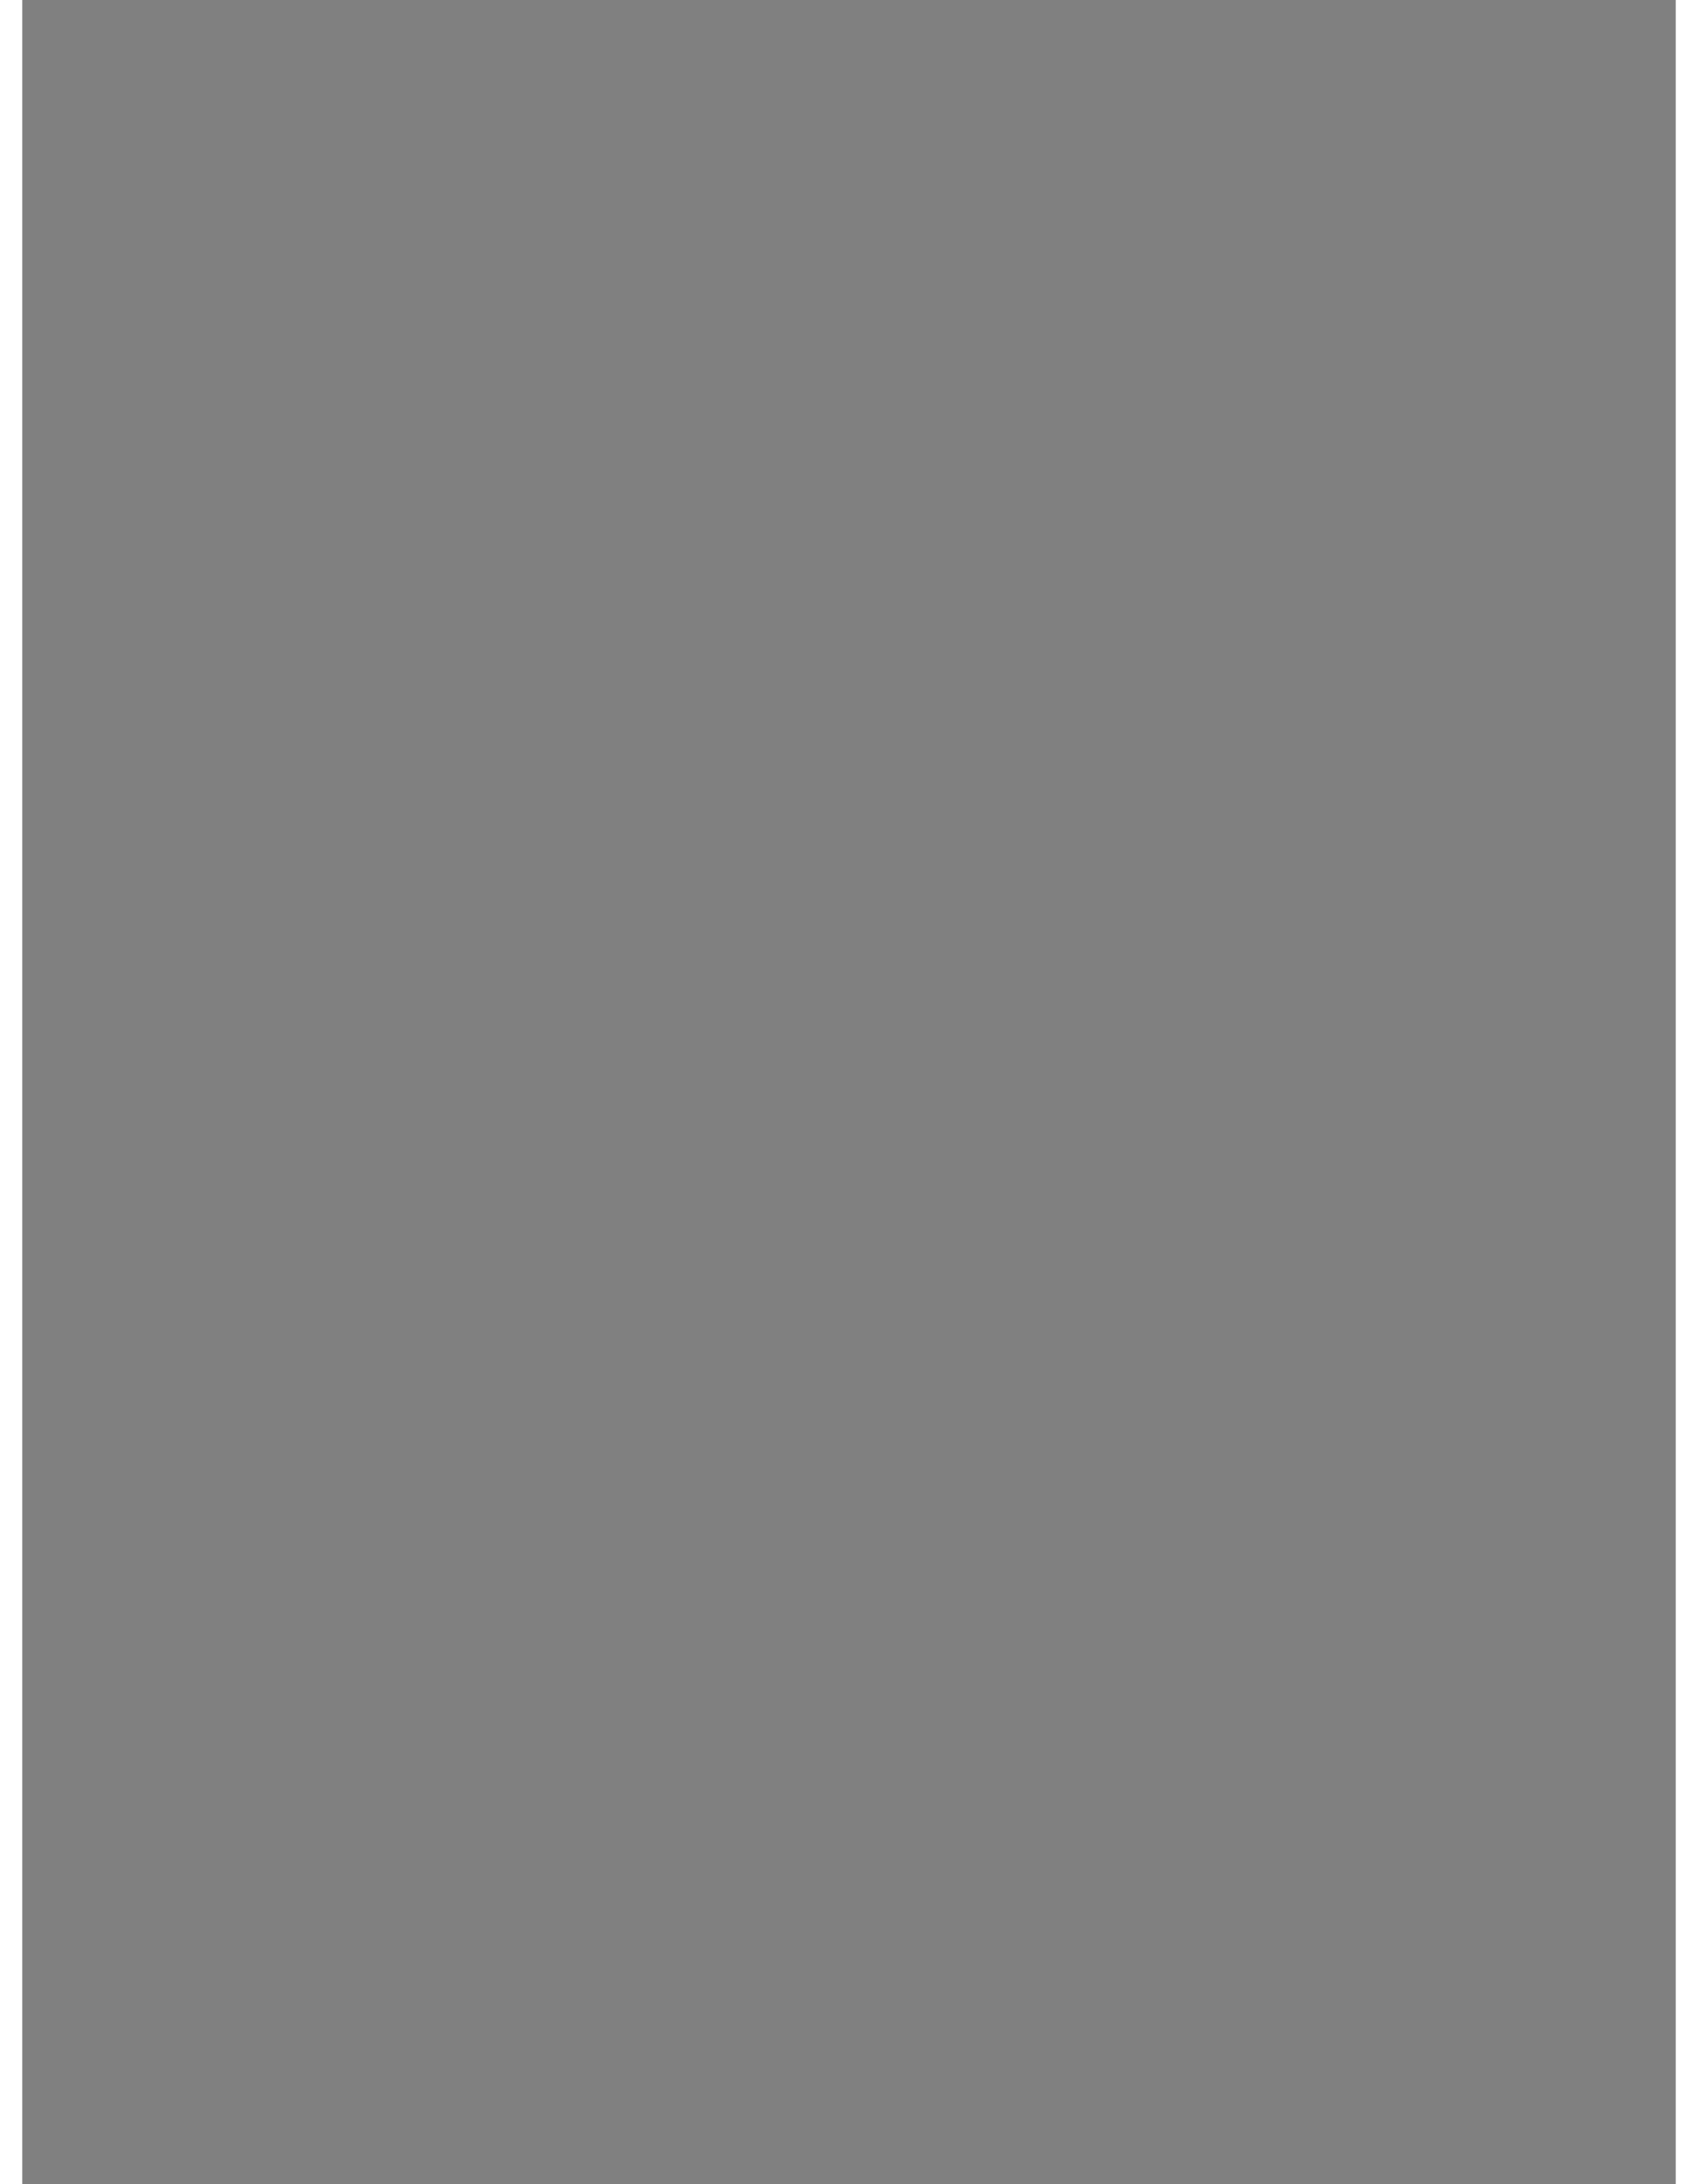 <?xml version="1.0" encoding="UTF-8" standalone="no"?>
<svg
   xmlns:dc="http://purl.org/dc/elements/1.1/"
   xmlns:cc="http://creativecommons.org/ns#"
   xmlns:rdf="http://www.w3.org/1999/02/22-rdf-syntax-ns#"
   xmlns:svg="http://www.w3.org/2000/svg"
   xmlns="http://www.w3.org/2000/svg"
   xmlns:xlink="http://www.w3.org/1999/xlink"
   xmlns:sodipodi="http://sodipodi.sourceforge.net/DTD/sodipodi-0.dtd"
   xmlns:inkscape="http://www.inkscape.org/namespaces/inkscape"
   version="1.1"
   id="Layer_1"
   x="0"
   y="0"
   viewBox="0 0 75 99"
   xml:space="preserve"
   enable-background="new 0 0 75 99"
   sodipodi:docname="fc-famalicao.svg"
   width="42px"
   height="54px"
   inkscape:export-filename="G:\Users\suitedoalex\sites\fc-famalicao-logo-0.png"
   inkscape:version="0.92.4 (5da689c313, 2019-01-14)"><rect x="0" y="0" width="75" height="99" fill="#808080" stroke="none"/><sodipodi:namedview
     pagecolor="#ffffff"
     bordercolor="#666666"
     borderopacity="1"
     objecttolerance="10"
     gridtolerance="10"
     guidetolerance="10"
     inkscape:pageopacity="0"
     inkscape:pageshadow="2"
     inkscape:window-width="1600"
     inkscape:window-height="837"
     id="namedview25"
     showgrid="false"
     inkscape:zoom="2.3838384"
     inkscape:cx="37.5"
     inkscape:cy="49.5"
     inkscape:window-x="-8"
     inkscape:window-y="-8"
     inkscape:window-maximized="1"
     inkscape:current-layer="Layer_1" /><style
     id="style2">.st10{clip-path:url(#SVGID_4_);fill:#f8c806}</style><defs
     id="defs5"><path
       id="SVGID_1_"
       d="M 0,0 H 67.5 V 64.5 H 0 Z"
       inkscape:connector-curvature="0" /></defs><clipPath
     id="SVGID_2_"><use
       xlink:href="#SVGID_1_"
       overflow="visible"
       id="use7"
       style="overflow:visible"
       x="0"
       y="0"
       width="100%"
       height="100%" /></clipPath><g
     clip-path="url(#SVGID_2_)"
     id="g78"
     transform="matrix(6.609,0,0,6.609,127.063,136.863)"
     inkscape:export-filename="G:\Users\suitedoalex\sites\fc-famalicao-logo-4.png"
     inkscape:export-xdpi="86.252098"
     inkscape:export-ydpi="86.252098"><defs
       id="defs11"><path
         id="SVGID_3_"
         d="M 0,0 H 67.5 V 64.5 H 0 Z"
         inkscape:connector-curvature="0" /></defs><clipPath
       id="SVGID_4_"><use
         xlink:href="#SVGID_3_"
         overflow="visible"
         id="use13"
         style="overflow:visible"
         x="0"
         y="0"
         width="100%"
         height="100%" /></clipPath><defs
       id="defs19"><filter
         id="Adobe_OpacityMaskFilter"
         filterUnits="userSpaceOnUse"
         x="0"
         y="0"
         width="67.5"
         height="64.5"><feColorMatrix
           values="1 0 0 0 0 0 1 0 0 0 0 0 1 0 0 0 0 0 1 0"
           id="feColorMatrix16" /></filter></defs><mask
       maskUnits="userSpaceOnUse"
       x="0"
       y="0"
       width="67.5"
       height="64.5"
       id="SVGID_5_"><g
         id="g31"
         style="filter:url(#Adobe_OpacityMaskFilter)"><defs
           id="defs22"><path
             id="SVGID_6_"
             d="M 0,0 H 67.5 V 64.5 H 0 Z"
             inkscape:connector-curvature="0" /></defs><clipPath
           id="SVGID_7_"
           clip-path="url(#SVGID_4_)"><use
             xlink:href="#SVGID_6_"
             overflow="visible"
             id="use24"
             style="overflow:visible"
             x="0"
             y="0"
             width="100%"
             height="100%" /></clipPath><path
           clip-path="url(#SVGID_7_)"
           d="M -0.1,0 H 67.6 V 64.7 H -0.1 Z"
           id="path27"
           inkscape:connector-curvature="0" /><path
           clip-path="url(#SVGID_7_)"
           d="M 0,0 H 67.5 V 64.5 H 0 Z"
           id="path29"
           inkscape:connector-curvature="0"
           style="fill:#ffffff" /></g></mask><g
       clip-path="url(#SVGID_4_)"
       mask="url(#SVGID_5_)"
       id="g42"><defs
         id="defs35"><path
           id="SVGID_8_"
           d="M 0,0 H 67.5 V 64.5 H 0 Z"
           inkscape:connector-curvature="0" /></defs><clipPath
         id="SVGID_9_"><use
           xlink:href="#SVGID_8_"
           overflow="visible"
           id="use37"
           style="overflow:visible"
           x="0"
           y="0"
           width="100%"
           height="100%" /></clipPath><path
         d="m 10.5,0 c 1.4,1.1 2.4,2.5 2.6,4.1 0.4,-0.2 0.6,-0.8 1.3,-0.7 1,1.5 1.5,3.5 1.3,6.1 l 1.8,-0.2 c 0.1,0.5 0,1 -0.1,1.5 11.5,-4.7 22.7,-3.9 33.1,0.1 l 0.1,-1.1 c 0.5,-0.1 1.1,0.2 1.6,0.3 -0.1,-2.3 0,-4.5 1,-6.1 0.6,0 1.1,0.3 1.5,0.8 0.5,-1.6 1.4,-2.9 2.5,-3.9 0.9,1 1.5,2.4 1.7,4 0.4,-0.4 1,-0.7 1.4,-0.7 L 61,4.7 c 0.5,-0.7 1,-1.2 1.6,-1.3 1.1,1.4 1.7,2.8 1.8,4.2 l 0.8,-0.1 c 0.2,1.2 0.3,2.3 0,3.3 l 0.7,-0.3 c 0.8,1.1 0.8,2.3 0.5,3.5 h 1 c 0.1,1.8 -0.3,3.2 -1.2,4.6 l 0.8,1.9 c -2.2,2.6 -2.7,5.5 -2.1,8.3 -0.7,0.7 -1.2,1.8 -2,2 l -0.9,1.7 0.8,0.1 c 0.2,1.6 -0.2,2.9 -0.9,4.4 l 0.9,0.3 v 1.8 c -2.4,1.2 -3.6,4.4 -3.4,7.3 l -1.3,0.6 -2.5,3.9 c 0.7,0.8 0.1,1.9 0,2.8 -2.3,0.4 -3.7,1.4 -4.8,3.1 h -2.5 c 2.8,2.1 4.3,2.9 6.6,3.1 l -0.3,1.5 c -1.7,-0.1 -3,0.8 -4,2.5 l -5.7,0.1 0.5,-3.4 -1,-1.3 -1.1,0.4 c -1.1,3.2 -3.1,4.8 -6.2,4 -0.9,0.8 -1.8,1.1 -3.4,0.8 -1.6,0.3 -2.8,0 -3.5,-0.7 -3.3,0.3 -4.9,-0.4 -6,-4 l -1.4,-0.7 -1.2,1.4 0.5,3.5 c -1.8,0.4 -3.6,0.4 -5.6,-0.2 -0.8,-1.4 -2.3,-2.2 -4.2,-2.7 l -0.1,-1.4 c 3.2,-0.4 5.2,-1.6 6.8,-3 L 16.1,56.4 C 15.1,55 13.7,54 11.7,53.5 l -0.2,-1.1 -0.2,-1 0.6,-0.3 L 9.3,46.9 8.1,46.2 C 8.1,42.8 6.9,40.4 4.6,38.8 L 4.7,37.3 5.5,37.1 4.6,32.8 5.4,32.6 4.6,30.6 4.1,30.7 2.6,28.6 C 3,25.1 2.2,22.3 0.6,20.1 L 1.4,18 C 0.3,16.9 -0.1,15.3 0.1,13.2 L 1,13.4 C 0.8,12 0.9,10.8 1.5,9.9 L 2.2,10 C 2.2,8.9 1.6,7.8 2.1,6.7 l 1,0.2 C 3.2,5.1 4,3.7 5,2.5 5.9,3 6.5,3.5 6.8,4 L 6.9,3.3 C 7.8,3.3 8.1,3.6 8.7,4.1 8.8,2.8 9.4,1.4 10.5,0"
         clip-path="url(#SVGID_9_)"
         id="path40"
         inkscape:connector-curvature="0"
         style="fill:#13273f" /></g><path
       d="M 34.2,55 C 43.3,54.5 49.8,47.9 49.9,41 L 50,22 C 46.3,20.5 39,19.6 34.2,19.6 Z"
       clip-path="url(#SVGID_4_)"
       id="path44"
       inkscape:connector-curvature="0"
       style="fill:#ffffff" /><path
       d="m 18.9,51.3 0.4,0.6 0.5,-0.2 -0.3,-0.5 z m -1,7.8 0.7,0.9 0.4,-0.3 -0.7,-1 z"
       clip-path="url(#SVGID_4_)"
       id="path46"
       inkscape:connector-curvature="0"
       style="fill:#004997" /><path
       class="st10"
       d="m 11,36.7 2,0.6 c -0.6,-0.8 -0.8,-1.6 -0.9,-2.5 z m 5.1,-4.1 0.1,-2 C 12.6,27.3 8.5,26.9 5.1,28 L 4.8,27.6 c 3.6,-1.2 7.3,-1.1 11.3,1.9 v -5 C 11.8,20.3 7.1,18.2 1.9,18.7 L 1.3,20 c 1.7,2 2.6,4.7 2.4,8.4 l 0.8,1 c 4.3,-2 8.2,-1.2 11.6,3.2 M 11,22.1 h 0.4 c 0.1,0.4 0.2,0.9 0.1,1.3 H 11.1 C 10.9,22.9 10.8,22.5 11,22.1 M 9.1,20.8 c 0.4,0.4 0.5,0.9 0.4,1.6 H 9.1 C 8.7,21.9 8.7,21.4 8.5,20.9 Z M 7.5,20.3 c 0.2,0.8 0.4,1.6 0.4,2.6 C 7.7,23 7.5,23 7.3,22.9 L 6.6,20.2 Z M 5.4,19.8 C 6,21.1 6.1,22.3 6,23.5 H 5.6 C 5.2,22.3 4.8,21.1 4.1,19.9 Z M 4.6,24.4 H 4.1 c -0.4,-1.5 -0.9,-3 -1.7,-4.5 0.4,-0.2 0.7,-0.2 1.1,-0.1 0.9,1.5 1.2,3 1.1,4.6 M 16.1,39 16.2,37.3 H 15.9 V 38 l -0.6,-0.1 c -0.4,-1 -0.1,-2 -1.1,-2.9 h -0.9 c 0.1,2.3 1.3,3.4 2.8,4"
       clip-path="url(#SVGID_4_)"
       id="path48"
       inkscape:connector-curvature="0"
       style="fill:#f8c806" /><path
       class="st10"
       d="m 14.9,33.7 0.4,0.1 0.4,2.7 h 0.4 v -2.3 l -2.3,-2.8 v 2.9 l 0.9,0.1 z m -3.4,-3.6 -0.3,2.7 1.2,0.1 -0.1,1.3 0.7,-0.1 0.2,-2.9 c -0.5,-0.6 -1,-0.9 -1.7,-1.1 m 6.1,15.7 -0.4,-1 c -2.4,-1 -5,-1.3 -7.7,-0.1 L 9.4,44.4 C 12.3,43 14.8,43 17,44.3 16.4,43.1 16.1,41.9 16.2,40.7 13.5,37.7 9.9,36.4 5.2,37 v 1.2 c 2.3,1.9 3.6,4.4 3.7,7.5 l 0.6,0.2 c 3.3,-1.5 5.8,-1.1 8.1,-0.1 m -3.7,-6.2 c 0.2,0.5 0.2,1 0.2,1.5 H 13.5 C 13.3,40.7 13.1,40.2 13,39.6 Z m -2.1,-0.7 c 0.4,0.6 0.6,1.3 0.7,2.2 L 12,41.3 10.8,38.9 Z M 9.6,38.5 c 0.6,0.7 1,1.6 1.3,2.7 l -0.4,0.4 C 10,40.5 9.4,39.4 8.8,38.6 Z m -2.9,0 0.9,-0.2 c 1,1 1.7,2.3 2.1,3.7 L 9.3,42.3 C 8.5,40.9 7.6,39.6 6.7,38.5"
       clip-path="url(#SVGID_4_)"
       id="path50"
       inkscape:connector-curvature="0"
       style="fill:#f8c806" /><path
       class="st10"
       d="M 7,33.3 5.3,32.9 c 0,1.2 0.2,2.4 0.7,3.5 l 4,0.1 1.5,-2.8 -1.5,0.5 c 0.3,-1.4 0.5,-2.9 0.6,-4.4 -1.7,-0.9 -3.4,-1 -5.2,0.1 0.2,1.1 0.6,2 1.4,2.7 l 0.1,-2.2 h 0.4 l 0.4,1 1.6,-0.5 -1.3,1.1 0.2,2 0.6,0.4 -0.5,0.2 v 0.9 L 7.6,35.7 7.4,34.8 H 6.7 L 6.5,34.5 7.1,34.2 Z m 5.8,16.9 -1.7,-2.6 h 0.6 L 13.2,50.1 14,50 v -1.5 l -0.9,0.1 c 0,-1.5 -1.1,-1.7 -1.6,-2.6 -0.6,0.1 -1.1,0.3 -1.5,0.7 0.8,1.4 1.5,2.6 2.4,3.7 z m 4.2,-2.3 -0.4,0.8 1.6,1.1 h 1.4 l -1.9,-1.1 0.7,-0.2 -0.7,-0.9 h 0.8 L 18.3,47.2 C 17.2,46.4 16.2,46 15.3,46 Z"
       clip-path="url(#SVGID_4_)"
       id="path52"
       inkscape:connector-curvature="0"
       style="fill:#f8c806" /><path
       class="st10"
       d="m 17,49.8 -1.1,-1 0.3,-0.8 -2.1,-2.3 -1.7,0.1 c 0.4,0.6 1.3,1.2 1.3,1.9 l 1,0.1 v 2 z m 0,5.7 h 1.4 c 1.2,-1.8 3.4,-2.4 6.1,-2.2 l -3.3,-2.4 c -3.8,-1 -6.8,-0.7 -9,0.6 l 0.3,1.4 c 1.7,0.6 3.3,1.4 4.5,2.6 m 5.3,-2.8 0.2,0.3 c -1.6,0.3 -3.1,0.7 -4.6,1.9 l -0.8,-0.3 c 1.8,-1.5 3.5,-1.9 5.2,-1.9 M 17.8,51.2 18.5,51.9 17.8,52 17,51.1 h 0.8 z m -1.9,0 1.1,1.1 -0.3,0.3 c -0.5,-0.3 -1,-0.7 -1.5,-1.2 z m 0.1,2.2 -2.8,-1.3 1,-0.4 2,1.4 z M 13.4,60 v 0.5 c 1.6,0.3 2.7,1 3.4,2.2 2.5,-0.8 4.2,-2.2 5.4,-4 l -2.9,-1.8 c -1.7,1.5 -3.7,2.5 -5.9,3.1 M 17,61.8 15.4,60.1 16,60 l 1.2,1.5 z m 0.7,-0.9 -1,-1.2 0.7,-0.2 0.8,1.1 z m 0.2,2.3 H 21 v -2.1 c -1,0.9 -2,1.6 -3.1,2.1"
       clip-path="url(#SVGID_4_)"
       id="path54"
       inkscape:connector-curvature="0"
       style="fill:#f8c806" /><path
       class="st10"
       d="m 26.2,58.9 0.4,1 c 1.3,-0.1 2.2,-1 2.9,-2.3 -0.9,-0.3 -2.7,0.4 -2.6,-1 -0.8,-0.2 -2,0.1 -2.4,-0.7 l 0.4,-0.5 c -1.5,-1.7 -4,-1.3 -5.9,0.4 1.3,1.1 2.6,1.9 3.9,2.3 0.2,-0.2 -0.3,-1.5 0.6,-0.7 1.2,2.1 2.1,2.6 2.7,1.5 M 24.4,58 23.3,56.5 c -0.4,-0.2 -0.6,-0.7 -0.8,0 -0.3,0.8 -1.7,-0.4 -2.6,-0.6 l 0.4,-0.2 1.5,0.2 c 0.4,-0.8 1,-0.9 1.8,-0.2 l 1.6,1.7 c 0.7,-0.7 1.5,0.1 2.6,1.4 -0.9,0.6 -1.3,-0.4 -2,-0.6 -0.5,0.4 -0.9,0.4 -1.4,-0.2"
       clip-path="url(#SVGID_4_)"
       id="path56"
       inkscape:connector-curvature="0"
       style="fill:#f8c806" /><path
       class="st10"
       d="m 26.2,55.1 c -0.9,0.7 -0.3,1.1 1.6,1.1 -0.1,1.1 1.4,0.7 2,1.1 l 0.1,-1.6 c -1.7,-0.6 -3.3,-1.1 -5.2,-1.2 -0.3,0.2 1,0.4 1.5,0.6"
       clip-path="url(#SVGID_4_)"
       id="path58"
       inkscape:connector-curvature="0"
       style="fill:#f8c806" /><path
       class="st10"
       d="m 36.9,55.7 c -1.9,0.3 -4,0.4 -6.2,-0.1 -0.5,3.2 -2,5.1 -4.9,5.2 0.3,1.8 1.7,2.3 3.6,2.1 1.1,-1.3 2.1,-3 2.9,-5 h 0.4 c -0.6,1.9 -1.2,3.6 -2.2,5.1 0.7,0.6 1.6,0.8 2.5,0.4 0.4,-0.7 0.8,-0.7 1,0 0.9,0.2 1.7,0.2 2.4,-0.3 -0.9,-1.7 -1.6,-3.5 -1.7,-5.4 h 0.2 c 0.8,2.3 1.7,3.8 2.7,5.2 2.2,0.2 3.4,-0.5 3.6,-2 -2.7,-0.2 -4.1,-1.9 -4.3,-5.2 m 8.8,7.5 3.4,0.2 c -0.9,-0.5 -2,-1.3 -3.2,-2.4 z m -0.8,-4.4 c 1.4,2.2 3.3,3.4 5.2,4.1 1.3,-1.2 2.6,-2.1 3.6,-2.2 v -0.3 c -1.9,-0.6 -3.8,-1.4 -5.8,-3.3 -0.8,0.7 -1.9,1.3 -3,1.7 m 6.9,1.6 -1.5,1.5 -0.3,-0.3 1,-1.4 z m -1.4,-0.5 -1,1.2 -0.5,-0.3 1,-1.1 z m -1.3,-1 0.4,0.3 -1,1.1 -0.3,-0.2 z"
       clip-path="url(#SVGID_4_)"
       id="path60"
       inkscape:connector-curvature="0"
       style="fill:#f8c806" /><path
       class="st10"
       d="m 48.3,56.3 c -1.1,-1.4 -2.6,-2 -4.4,-1.8 -0.3,0.5 -0.7,0.9 -1.3,1.1 0.6,0.4 0.3,0.8 -2.2,1.3 0.1,0.5 -0.6,0.8 -2,0.9 l -0.1,-0.3 c 0.5,-0.1 1.1,-0.1 1.4,-0.4 -0.8,-1 1.2,-0.6 1.8,-0.9 -1,-1.6 1,-0.6 1.7,-1.7 l -1.4,-0.1 c -1.3,0.6 -2.9,1 -4.4,1.4 0.2,2.4 1.4,3.9 3.3,4.3 0.2,-1.2 0.5,-1.4 0.9,-0.4 0.6,-0.1 1.2,-0.4 1.8,-0.8 0.6,-1.9 0.9,-2.1 0.8,-0.4 1.5,-0.6 2.8,-1.4 4.1,-2.2 m -6.8,1.8 -1.5,1 -0.5,-0.3 c 0.9,-0.5 1.5,-2.1 2.6,-1.4 1,-1.2 1.9,-2 2.7,-1.9 0.6,1 1.6,0.2 2.4,0.3 l 0.1,0.5 c -0.9,0 -2.3,1.2 -2.8,-0.1 -1.6,0.3 -2.3,3 -3,1.9 m 5.7,-7.3 c -1,1 -2.1,1.8 -3.3,2.6 2.6,0.2 4.4,1.1 5.2,2.4 l 1.2,-0.1 c 1.5,-1.2 3,-2 4.5,-2.5 L 55,51.6 c -2.4,-1.3 -5.1,-1.3 -7.8,-0.8 m 0.9,0.7 h 0.5 L 48,52.2 47.6,52 Z M 49.7,55 C 48.6,53.9 47,53.3 45.3,53.1 l 0.2,-0.2 c 1.9,0.2 3.4,0.8 4.7,1.7 z m 4.3,-2.5 -2.4,1 -0.5,-0.2 1.7,-1.2 z m -1.7,-0.7 -1.5,1.1 -0.3,-0.3 1.1,-1 z m -2.9,0.4 -0.4,-0.1 0.6,-0.8 0.9,0.3 z m 1,-3.2 c -0.4,-1.2 1.1,-1.7 1.7,-2.6 -1.5,0.1 -2.4,0.7 -2.8,1.6 h 0.5 l -0.4,0.8 0.3,0.2 c -1.6,0.1 -1.3,0.7 -2,1.1 H 49 Z m 3.2,-0.8 c 0.3,-0.7 0.8,-1.4 1.6,-2.2 L 53,46.1 c -0.5,0.9 -1.1,1.6 -1.8,2.1 0.2,1.3 -0.6,1.2 -0.8,1.8 l 1.9,0.1 c 0.5,-0.7 -0.8,-2.5 1.3,-1.9"
       clip-path="url(#SVGID_4_)"
       id="path62"
       inkscape:connector-curvature="0"
       style="fill:#f8c806" /><path
       class="st10"
       d="m 55.7,46.2 c -2.6,2.3 -1.1,3.1 -2.7,2.5 v 1.5 l 1,0.4 1.8,-2.7 0.1,0.2 -1.5,2.5 0.6,0.2 2.3,-3.7 c -0.2,-0.4 -0.8,-0.7 -1.6,-0.9"
       clip-path="url(#SVGID_4_)"
       id="path64"
       inkscape:connector-curvature="0"
       style="fill:#f8c806" /><path
       class="st10"
       d="m 51.6,40.4 c -0.3,2.3 -0.7,4.3 -1.2,5.7 3.1,-1.1 5.6,-0.9 7.7,0.2 l 0.5,-0.1 c 0.3,-3.4 1.5,-5.9 3.7,-7.3 V 37.5 C 58.6,36.6 55,37.7 51.6,40.4 M 58.8,39 c -0.8,0.9 -1.3,1.8 -1.7,2.8 L 56.8,41.7 C 57,40.8 57.3,39.9 57.9,39 Z m -2.9,0.2 h 1 c -0.6,0.9 -0.9,1.7 -1.2,2.5 h -0.6 c 0.1,-0.8 0.2,-1.6 0.8,-2.5 m -2,0.6 0.7,-0.1 -0.5,1.3 h -0.4 z m 3.8,5.5 c -1.8,-1 -4,-1 -6.3,-0.6 l 0.1,-0.4 c 2.2,-0.9 4.4,-0.9 6.6,0.5 z m 3.2,-6.5 c -1.1,1.2 -2,2.5 -2.5,3.7 L 58,42.3 c 0.3,-1.1 0.9,-2.3 1.8,-3.6 z m -8.3,-4.7 h 0.2 l 0.2,1.2 1,-0.9 v -2.7 c -0.8,0.5 -1.6,1.3 -2.3,2.4 v 3 H 52 Z m -1,5.5 c 1.7,-0.6 2.8,-2 3.2,-4.4 l -1.2,0.1 c -0.6,1 -0.8,2.3 -1.3,3.1 L 52,37.8 51.7,37.9 Z m 2.9,-8.3 c 0.3,0.9 0.4,2 0.2,3.3 h 0.7 c -0.2,-1.1 0.2,-1.4 1.1,-1 -0.2,-1.1 -0.4,-2.1 -0.2,-3.1 z"
       clip-path="url(#SVGID_4_)"
       id="path66"
       inkscape:connector-curvature="0"
       style="fill:#f8c806" /><path
       class="st10"
       d="m 54.7,37.8 c 0.8,-0.4 1.6,-0.6 2.3,-0.7 l -1.6,-2.2 z m 2.4,-7.7 c 0,1.9 0.2,3.3 0.6,4.4 -0.3,-0.3 -0.9,-0.5 -1.4,-0.5 0,0.9 0.6,1.9 1.4,2.8 l 3.8,0.1 c 0.6,-1.5 0.9,-2.7 1,-3.7 -0.5,-0.1 -1,0 -1.5,0.3 0.8,-1.1 1.4,-2.1 1.6,-3 -1.5,-0.9 -3.3,-1.2 -5.5,-0.4 m 3.7,4.6 v 0.4 l -0.7,0.2 -0.3,0.9 h -0.7 v -0.9 h -0.3 v -0.4 h 0.5 l 0.3,-2.3 -1.1,-0.8 0.2,-0.3 c 0.4,0.1 0.8,0.2 1.2,0.5 l 0.6,-0.9 0.4,0.1 c 0,1.3 -0.2,2.6 -0.6,3.6 z M 7.4,9 c 0,1.3 0.4,2.9 1,3.6 L 8.5,9.7 10.4,9.9 9.3,8.2 9.5,7.9 l 1,0.7 c 0.3,-1.3 -0.5,-4 0.8,-4 l 0.1,3.3 C 12,7.1 12.5,6.7 12.9,6.5 13.6,6.9 14.3,7.7 15,8.8 15.1,6.9 14.9,5.3 14.1,4.5 L 12.7,5.4 C 12.1,3.5 11.4,1.6 10.7,0.9 9.7,2.2 9.5,4 9.4,5.8 8.8,5.3 8.5,4.5 7.7,4.3 7.1,5.6 7.4,7.1 8.7,8.9 Z"
       clip-path="url(#SVGID_4_)"
       id="path68"
       inkscape:connector-curvature="0"
       style="fill:#f8c806" /><path
       class="st10"
       d="m 65.7,19.1 c -4.5,-0.2 -9.1,0.5 -14,5.3 v 5.3 c 4.1,-2.9 7.6,-2.9 10.8,-1.6 l -0.2,0.3 c -3.3,-0.6 -6.7,-0.7 -10.6,2 v 2.2 C 55.5,29 59.3,27.7 62.9,30 l 0.9,-1 c -0.2,-4.2 0.9,-6.8 2.5,-8.5 z m -9.1,4.8 H 56.1 C 56,23.5 56,23 56.2,22.6 h 0.6 c 0,0.4 -0.1,0.9 -0.2,1.3 m 2,-0.8 -0.4,-0.1 c -0.1,-0.5 -0.1,-1 0.3,-1.6 h 0.7 c -0.2,0.5 -0.3,1.1 -0.6,1.7 m 1.5,0.5 h -0.3 c -0.1,-0.8 0,-1.7 0.4,-2.7 L 61,21 c -0.4,0.9 -0.7,1.8 -0.9,2.6 m 1.8,0.5 -0.4,-0.1 c 0,-1.1 0.2,-2.3 0.9,-3.5 h 0.9 c -0.6,1.2 -1,2.4 -1.4,3.6 m 1.3,0.9 h -0.4 c 0.2,-1.3 0.6,-2.8 1.3,-4.5 h 1.1 c -0.9,1.6 -1.4,3.1 -2,4.5 M 4.9,12.7 5.8,11.8 4.3,9.8 4.4,9.5 5.2,9.8 5.5,6.6 5.9,6.5 6.4,11.8 c 0.7,0.5 1.3,1.7 1.7,3.6 L 8.3,14.6 9.2,14.7 8.8,14 C 7,13.2 6.4,11.1 6.6,8.2 L 7.4,8.3 C 6.5,7.5 6.2,6.4 6.5,4.9 6,4.5 5.9,4 5.2,3.5 4.4,5.1 3.8,6.1 4,7.8 L 2.8,7.5 c -0.4,1.9 0.5,3.7 2.1,5.2"
       clip-path="url(#SVGID_4_)"
       id="path70"
       inkscape:connector-curvature="0"
       style="fill:#f8c806" /><path
       class="st10"
       d="M 14.6,10.5 C 14.3,9 13.7,8.3 13,7.3 12,7.6 11.1,8.7 11.2,11.1 10.4,10.8 10,10.5 9.1,10.4 c 0,2 0.6,3.6 1.3,4.9 L 8.8,15.2 c -0.6,2.3 1.1,4 3.7,5.1 v -1.7 l -1.5,-1.8 1.4,0.6 v -1.9 l -0.9,-1.7 0.9,0.6 0.2,-3 H 13 l 0.2,2.6 1,-0.7 -0.2,1.1 -0.7,0.8 0.1,2.7 1.6,-0.4 -1.6,1.5 -0.1,1.9 1.4,1.2 c 0.5,-0.9 0.9,-1.9 1.3,-2.9 L 14.7,19 16.2,16.8 V 14 h -1.4 c 0.9,-1.3 1.6,-2.6 1.9,-4 -0.8,0.1 -1.4,0.1 -2.1,0.5 M 1.9,17.3 4.1,17.4 2.9,16.2 3.6,16.1 3.1,14 3.4,13.9 4.8,16.2 5.7,15.3 5.3,17.8 8.7,18.6 8.2,17.4 H 7.6 C 7.3,15.4 6.9,13.5 6,12.5 5.2,12.7 5.1,13.7 4.6,14.1 3.7,12.6 2.8,11.4 1.8,10.7 c -0.3,1.4 -0.4,2.5 0,3.6 L 0.5,14 c 0.4,1 0.4,2.2 1.4,3.3 M 59.5,19 59.3,17.7 58.8,19.1 Z M 52,12.7 c 0.5,0.4 0.8,1 1,1.7 -1.8,-0.5 -1.1,3.7 -0.2,4.8 -2.1,0.4 0.1,2 0.1,3 l 1.4,-1 v -1.9 l -1.1,-1.1 v -0.5 l 1.1,0.8 0.2,-3 -0.9,-1.2 0.1,-0.4 0.9,0.6 v -2.9 h 0.3 l 0.2,3.4 0.7,-0.6 0.2,0.1 -0.6,1.5 -0.1,2.2 1.1,-0.9 0.2,0.1 c -0.2,0.7 -0.6,1.3 -1.3,1.7 L 55.2,21 c 3,-1.5 3.6,-2 3.6,-5.1 -0.4,-0.1 -0.7,0 -1.2,0.2 0.9,-1.8 1.4,-3.5 1,-5.2 -0.8,0.2 -1.4,0.5 -2.2,1 0.2,-2 -0.2,-3.5 -1.3,-4.2 -0.7,0.8 -1.3,2 -1.7,3.7 -0.7,-0.6 -1.4,-0.9 -2.1,-1 V 11 l 0.8,0.7 z m 9.5,0.8 c -1,0.9 -1.5,2.8 -1.5,5.3 l 2.4,-0.3 C 62,17.7 61.8,17 62,16.2 l 0.9,1 c 0.3,-1.1 0.8,-1.8 1.3,-2.2 L 64,16.9 64.8,17 c -0.6,0.3 -1,0.8 -1.4,1.4 l 2,-0.1 c 0.9,-1 1.4,-2.2 1.7,-3.5 -0.5,0 -1,0.1 -1.6,0.4 0.4,-1.3 0.4,-2.6 0.1,-3.6 -1,0.6 -1.9,1.8 -2.6,3.2 -0.5,-0.8 -1,-1.2 -1.5,-1.3"
       clip-path="url(#SVGID_4_)"
       id="path72"
       inkscape:connector-curvature="0"
       style="fill:#f8c806" /><path
       class="st10"
       d="m 60.4,8.8 0.7,0.1 c 0.1,2.9 -0.8,5 -2.7,6.3 l 0.8,-0.1 0.3,0.7 C 61,13.2 62,10.6 61.9,7.9 l 0.3,-0.1 0.1,2.7 0.8,-0.2 c -0.3,1 -1,1.6 -1.5,2.4 0.6,0 0.9,0.6 1.4,0.9 1.4,-1.8 2,-3.6 1.7,-5.3 L 63.8,8.4 C 63.7,6.6 63.3,5.1 62.5,4 l -1.2,1.3 c 0,1.2 -0.2,2.3 -0.9,3.5"
       clip-path="url(#SVGID_4_)"
       id="path74"
       inkscape:connector-curvature="0"
       style="fill:#f8c806" /><path
       class="st10"
       d="m 55.1,7.1 c 0.5,0.2 1,0.8 1.6,1.4 0.1,-1.1 0.1,-2.3 0,-3.4 H 57 c 0.5,1.2 0.6,2.5 0.4,4.1 l 0.8,-0.5 0.2,0.1 c -0.6,0.6 -1,1.2 -1.2,1.8 0.7,-0.3 1.2,-0.4 1.7,-0.2 0.4,0.5 0.6,1.5 0.6,2.8 0.7,-0.9 1.1,-2.2 1,-3.7 L 59.3,9.6 C 60.4,7.7 60.9,6.1 60.2,5 L 58.7,6.2 C 58.4,4.4 57.9,2.8 57.2,1.7 56.5,2.7 55.7,4 55,5.7 L 53.6,4.8 C 52.9,6.7 52.8,8.4 52.8,10 53.7,8.3 54.5,7.1 55.1,7.1 m -37,5.3 v 8.9 c 10.7,-3 21.3,-3.1 31.8,0 V 12.4 C 39.6,8.3 29.1,7.3 18.1,12.4 m 10.5,5.3 -1.3,0.1 -0.7,-6.3 3.3,-0.4 0.1,1 -2,0.2 0.2,1.6 1.9,-0.2 0.1,1 -1.9,0.2 z m 7.1,-1.5 c -0.1,0.3 -0.2,0.5 -0.4,0.7 -0.2,0.2 -0.4,0.3 -0.6,0.4 -0.2,0.1 -0.5,0.1 -0.8,0.1 -0.5,0 -1,-0.1 -1.3,-0.3 -0.3,-0.2 -0.5,-0.4 -0.7,-0.7 -0.1,-0.3 -0.2,-0.7 -0.2,-1 V 13 c 0,-0.4 0.1,-0.7 0.2,-1 0.1,-0.3 0.4,-0.5 0.7,-0.7 0.3,-0.2 0.7,-0.3 1.3,-0.3 0.7,0 1.2,0.2 1.5,0.5 0.3,0.4 0.4,0.9 0.4,1.6 h -1.3 c 0,-0.4 0,-0.7 -0.1,-0.9 -0.1,-0.2 -0.2,-0.3 -0.4,-0.3 -0.2,0 -0.3,0 -0.4,0.1 -0.1,0.1 -0.2,0.2 -0.3,0.4 -0.1,0.2 -0.1,0.4 -0.1,0.7 v 2.2 c 0,0.3 0.1,0.5 0.1,0.7 0.1,0.2 0.1,0.3 0.3,0.4 0.1,0.1 0.3,0.1 0.4,0.1 0.2,0 0.3,0 0.4,-0.1 0.1,-0.1 0.1,-0.2 0.2,-0.3 0,-0.1 0.1,-0.3 0.1,-0.4 V 15.3 H 36 c -0.2,0.3 -0.2,0.6 -0.3,0.9 m 5.2,-3.8 -2,-0.1 -0.1,1.6 1.9,0.1 -0.1,1 -1.9,-0.1 -0.2,2.8 -1.3,-0.1 0.4,-6.3 3.3,0.2 z"
       clip-path="url(#SVGID_4_)"
       id="path76"
       inkscape:connector-curvature="0"
       style="fill:#f8c806" /></g></svg>